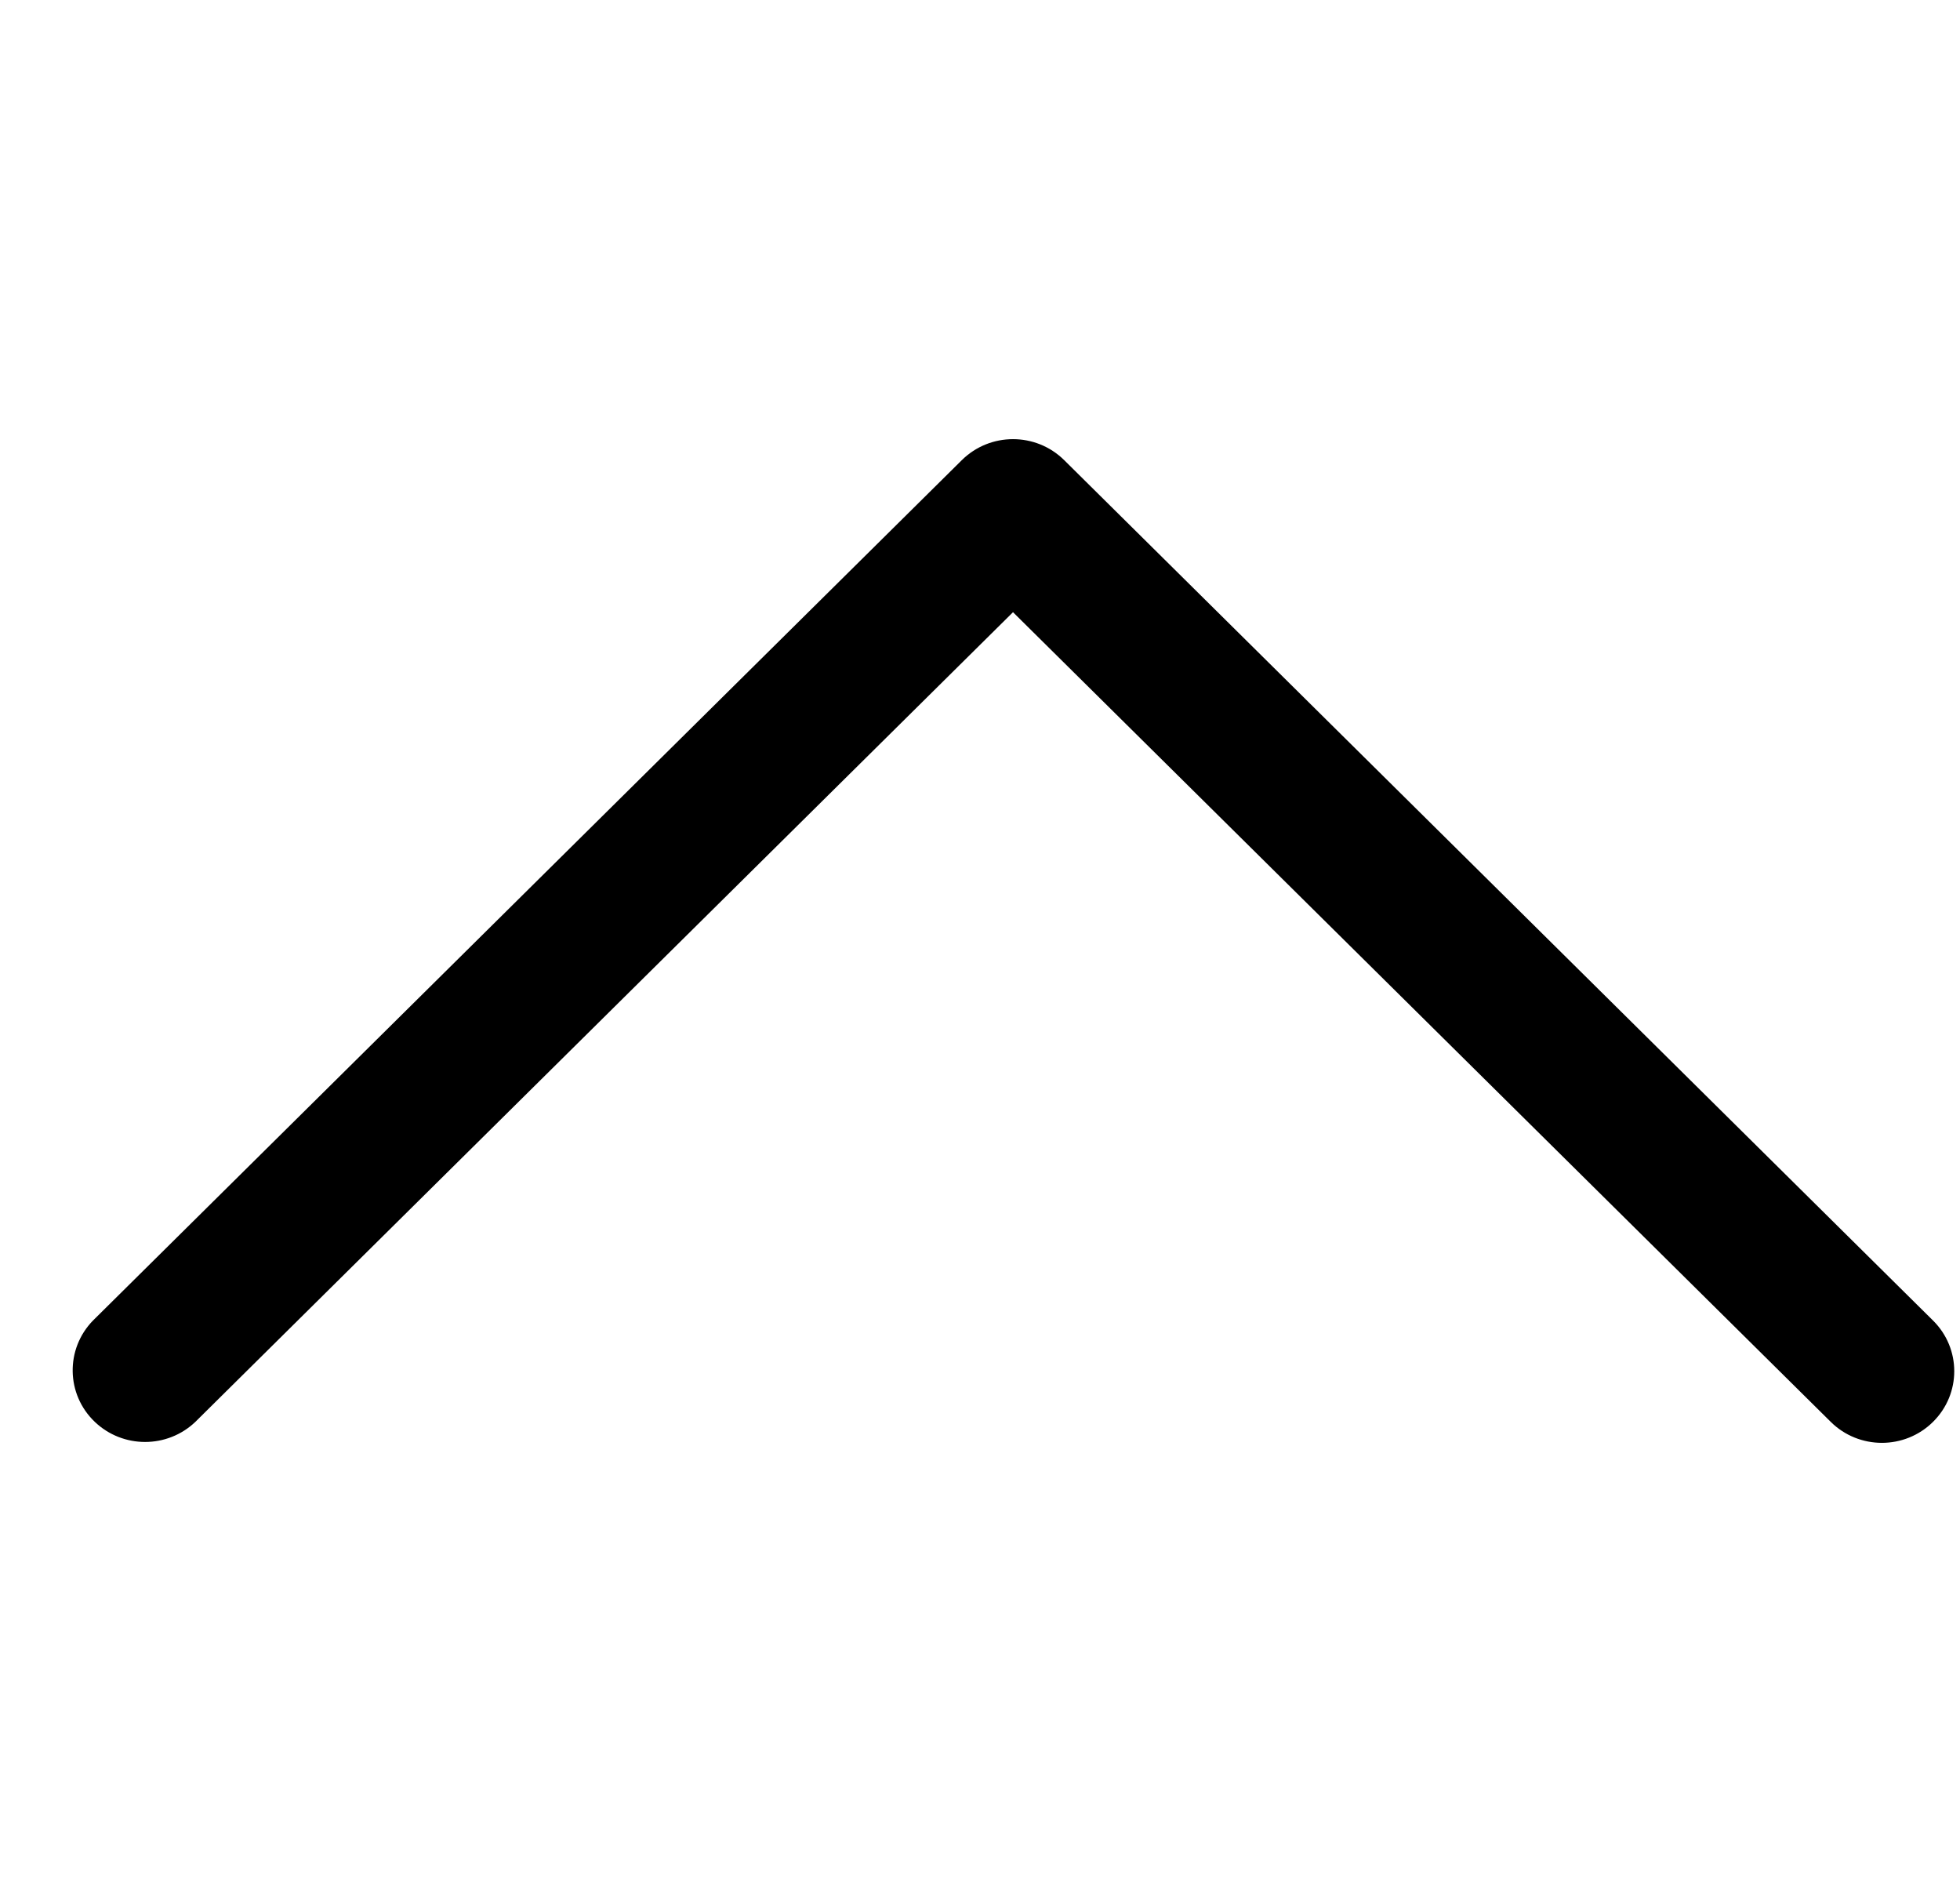 <svg viewBox="0 0 25 24" fill="none" xmlns="http://www.w3.org/2000/svg">
<path d="M12.268 5.868L1.186 16.84C0.832 17.203 0.842 17.782 1.209 18.132C1.567 18.474 2.134 18.474 2.492 18.132L12.921 7.807L23.351 18.132C23.711 18.489 24.296 18.489 24.656 18.132C25.017 17.775 25.017 17.197 24.656 16.84L13.574 5.868C13.213 5.511 12.629 5.511 12.268 5.868Z" fill="currentColor"/>
</svg>
